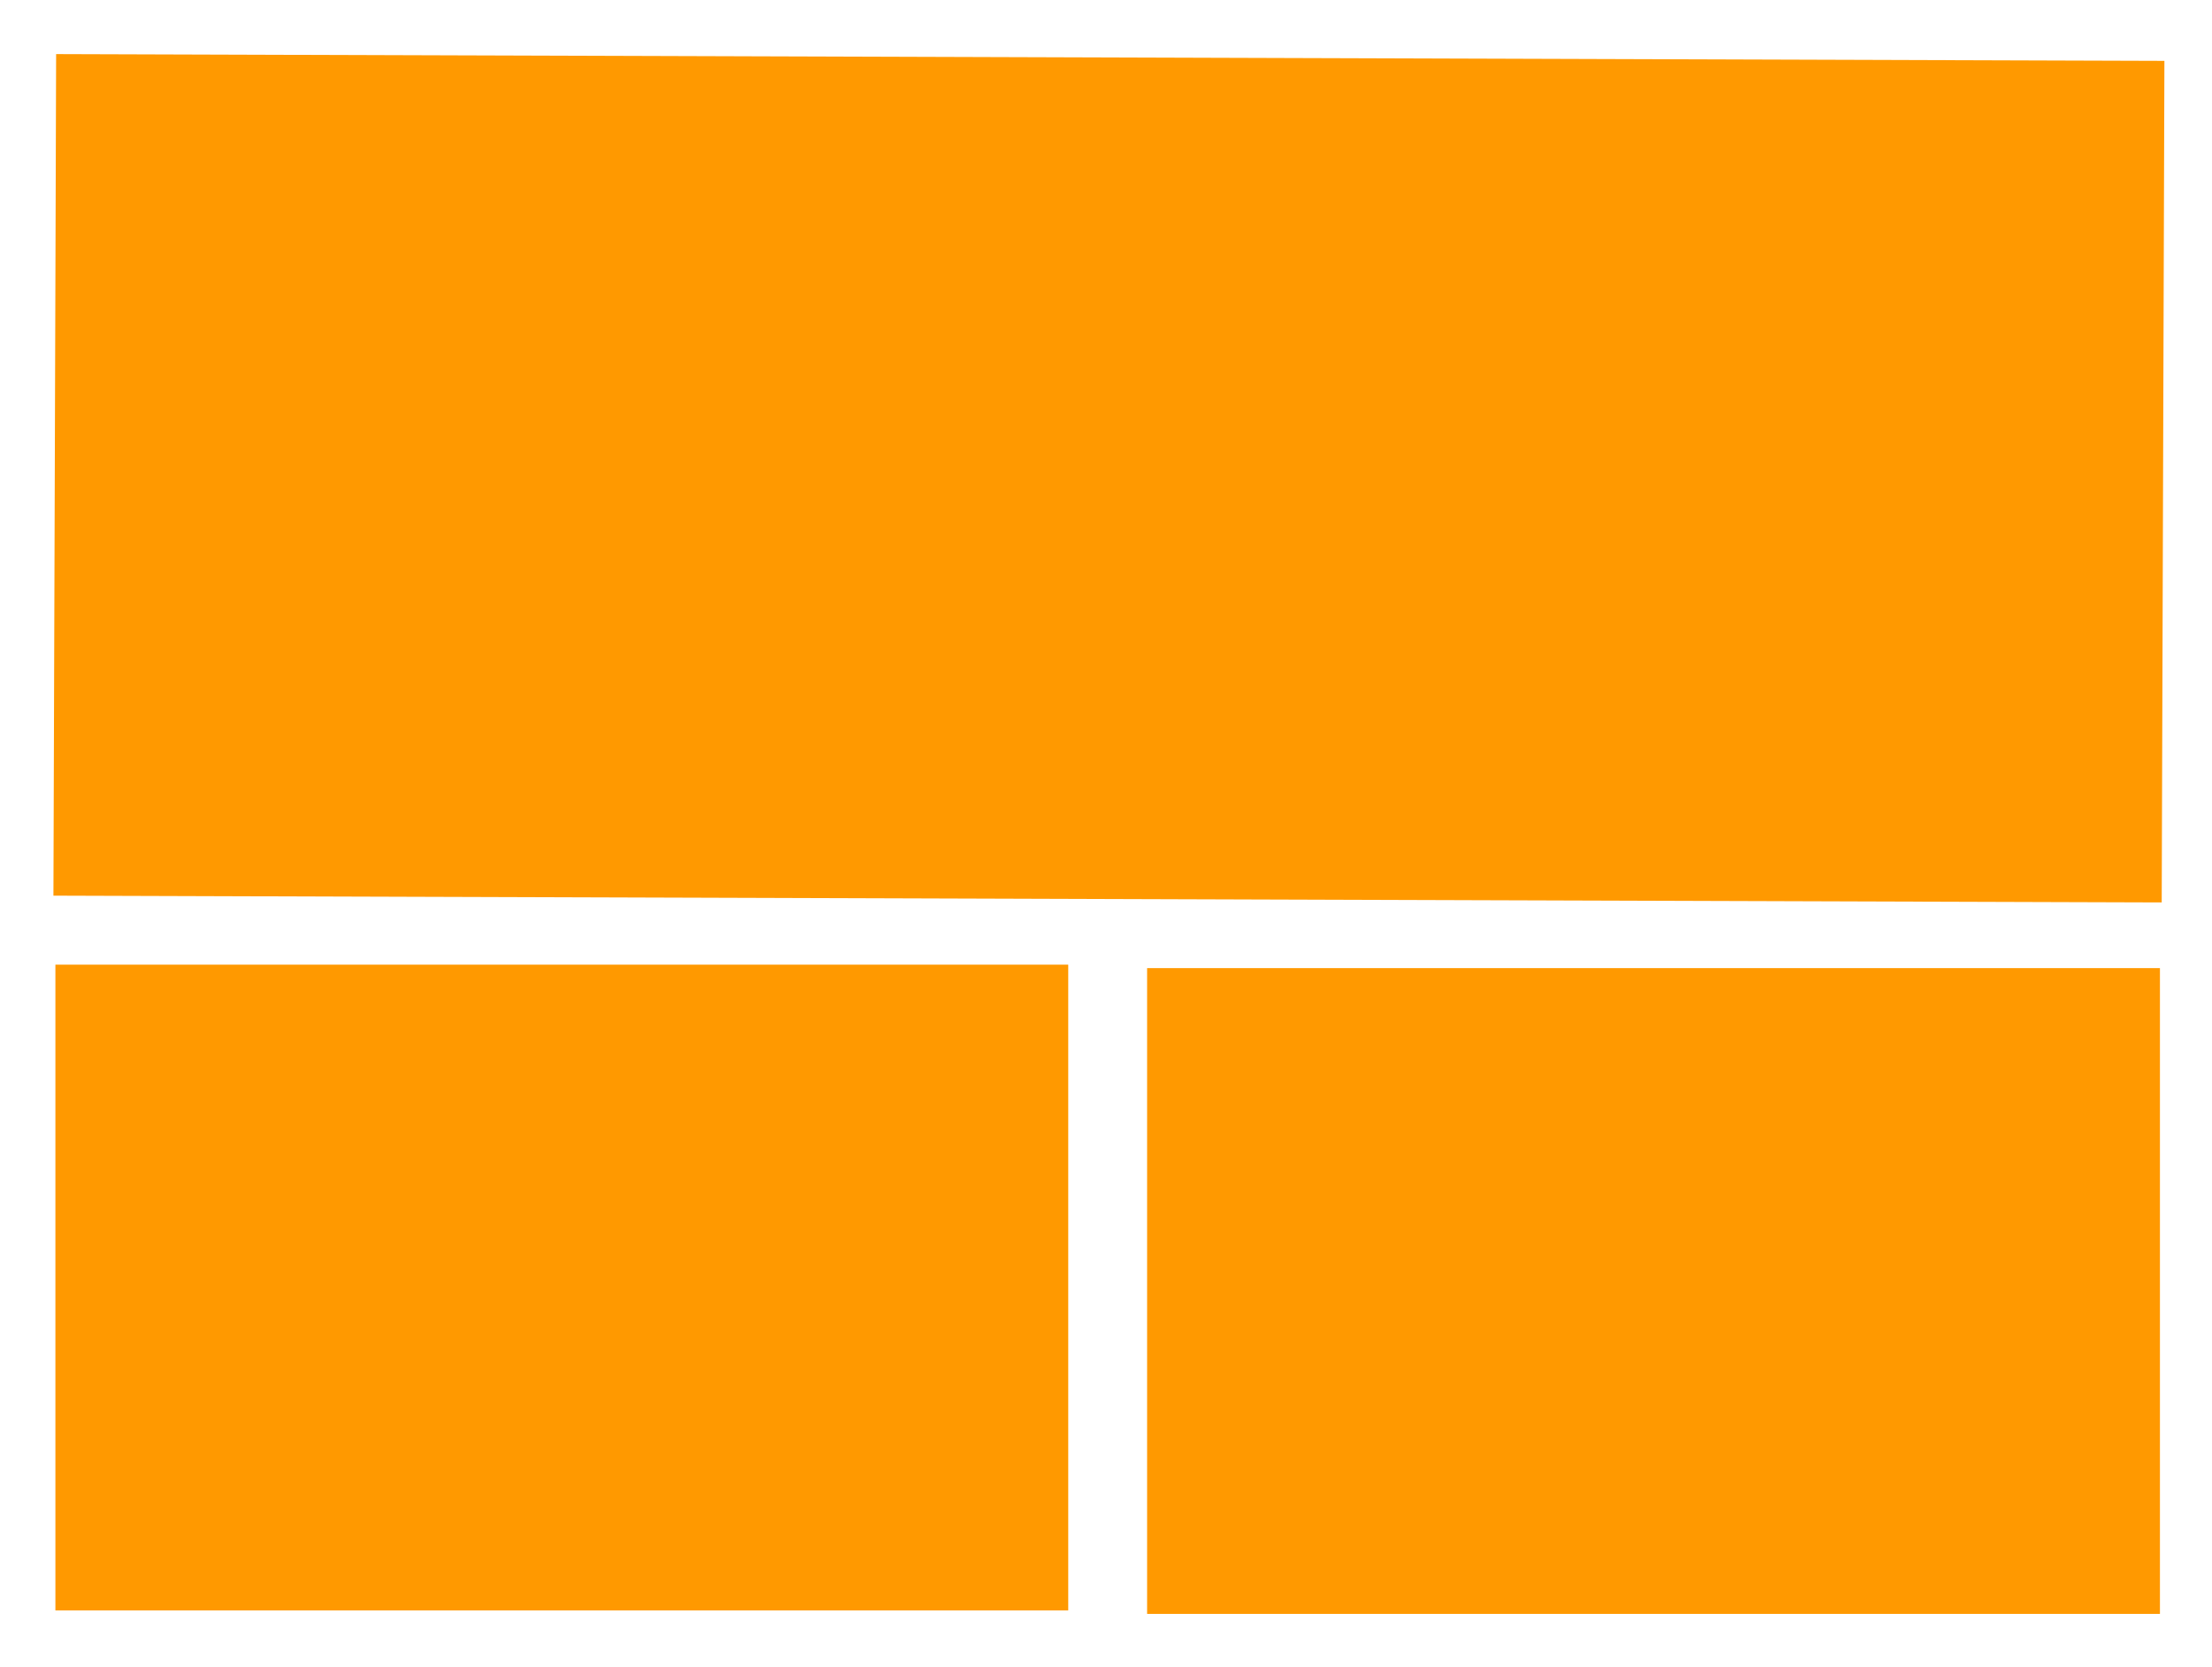 <svg xmlns="http://www.w3.org/2000/svg" xmlns:se="http://svg-edit.googlecode.com" xmlns:xlink="http://www.w3.org/1999/xlink" xmlns:dc="http://purl.org/dc/elements/1.1/" xmlns:cc="http://creativecommons.org/ns#" xmlns:rdf="http://www.w3.org/1999/02/22-rdf-syntax-ns#" xmlns:inkscape="http://www.inkscape.org/namespaces/inkscape" width="345" height="260" style="">                                    <title>my vector image</title>                                    <!-- Created with Vector Paint - http://www.vectorpaint.yaks.com/ https://chrome.google.com/webstore/detail/hnbpdiengicdefcjecjbnjnoifekhgdo -->                                    <rect id="backgroundrect" width="100%" height="100%" x="0" y="0" fill="#FFFFFF" stroke="none" class="" style=""/>                                <g class="currentLayer" style=""><title>Layer 1</title><rect fill="#ff9900" stroke="#ffffff" stroke-width="0" stroke-linejoin="round" stroke-dashoffset="" fill-rule="nonzero" x="107.327" y="-89.82" width="131.254" height="328.825" style="color: rgb(0, 0, 0);" class="" stroke-opacity="1" opacity="1" fill-opacity="1" transform="rotate(90.184 172.955,74.593) " id="svg_10"/><rect fill="#ff9900" stroke="#ffffff" stroke-width="0" stroke-linejoin="round" stroke-dashoffset="" fill-rule="nonzero" x="8.641" y="150.452" width="157.969" height="100.717" style="color: rgb(0, 0, 0);" class="" stroke-opacity="1" opacity="1" fill-opacity="1" transform="rotate(-180 87.626,200.811) " id="svg_11"/><rect fill="#ff9900" stroke="#ffffff" stroke-width="0" stroke-linejoin="round" stroke-dashoffset="" fill-rule="nonzero" x="178.911" y="150.993" width="157.969" height="100.717" style="color: rgb(0, 0, 0);" class="" stroke-opacity="1" opacity="1" fill-opacity="1" transform="rotate(-180 257.896,201.351) " id="svg_1"/></g></svg>